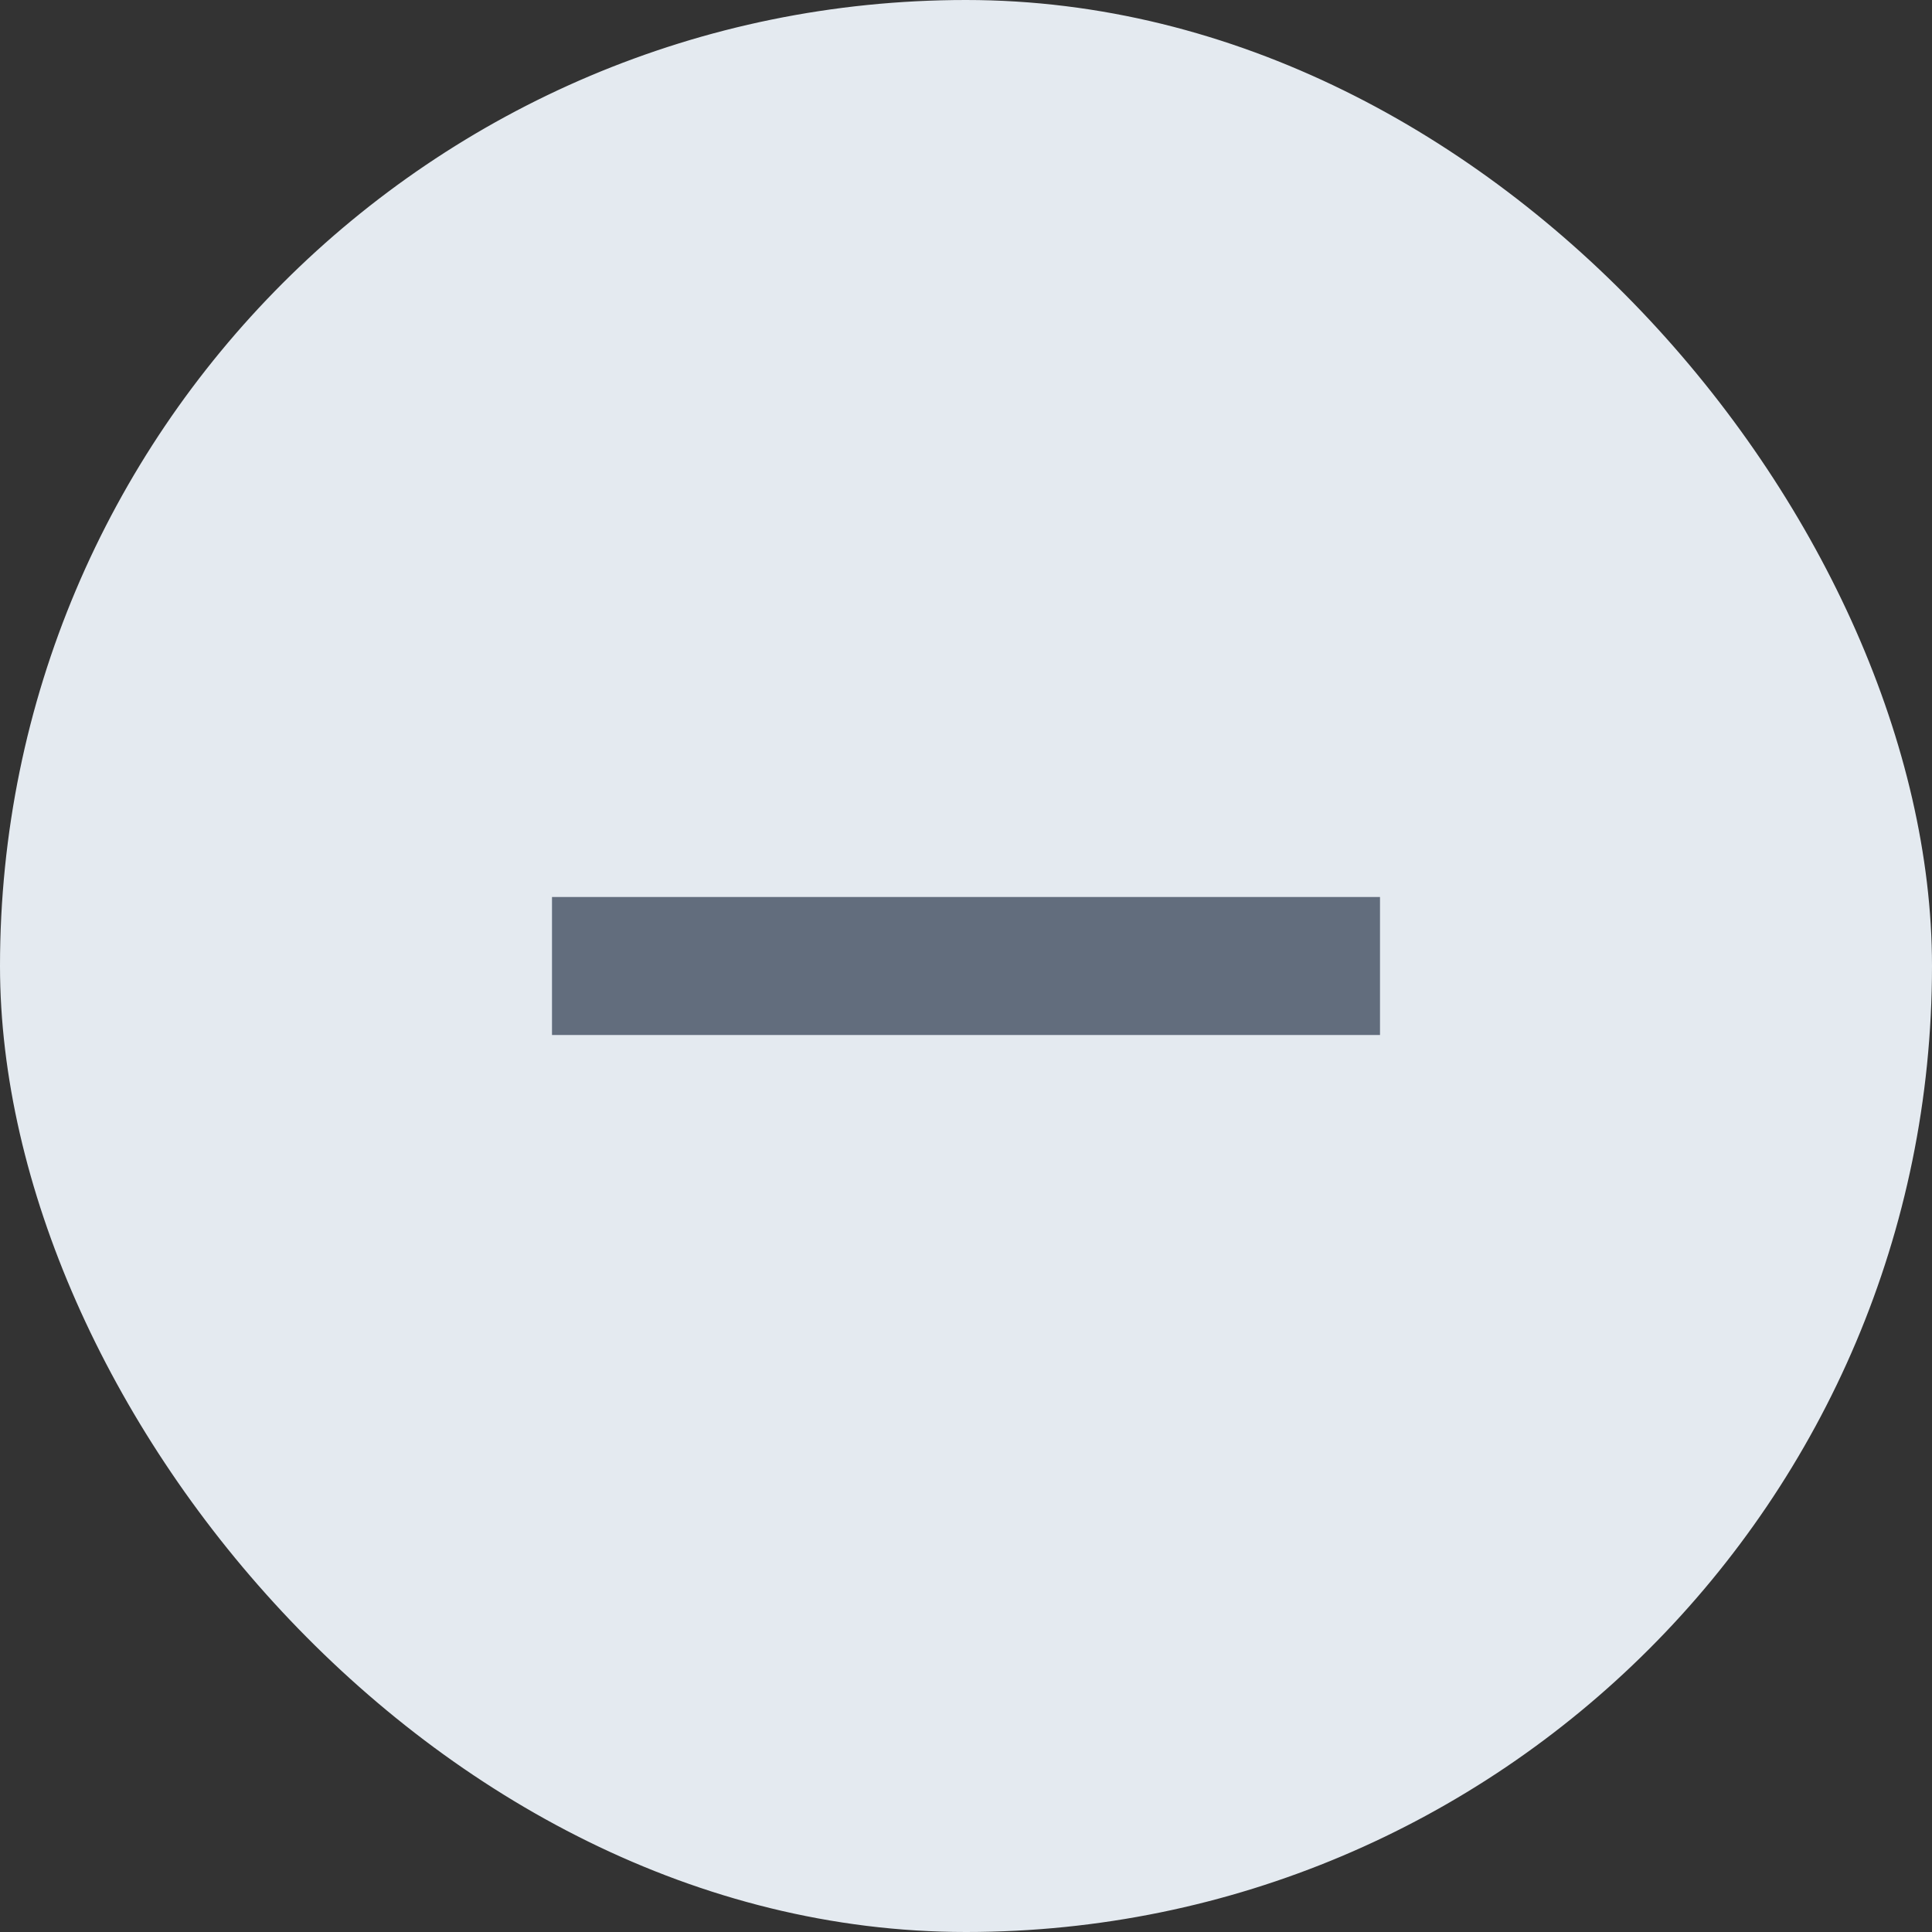 <svg width="28" height="28" viewBox="0 0 28 28" fill="none" xmlns="http://www.w3.org/2000/svg">
<rect x="0" y="0" width="28" height="28" fill="#333333" stroke="none"/>
<rect x="0.5" y="0.5" width="27" height="27" rx="13.5" fill="#F2F4F6"/>
<rect x="0.5" y="0.5" width="27" height="27" rx="13.5" stroke="#E4EAF0" fill="#E4EAF0"/>
<path d="M8 14H20" stroke="#626D7D" stroke-width="2"/>
</svg>
